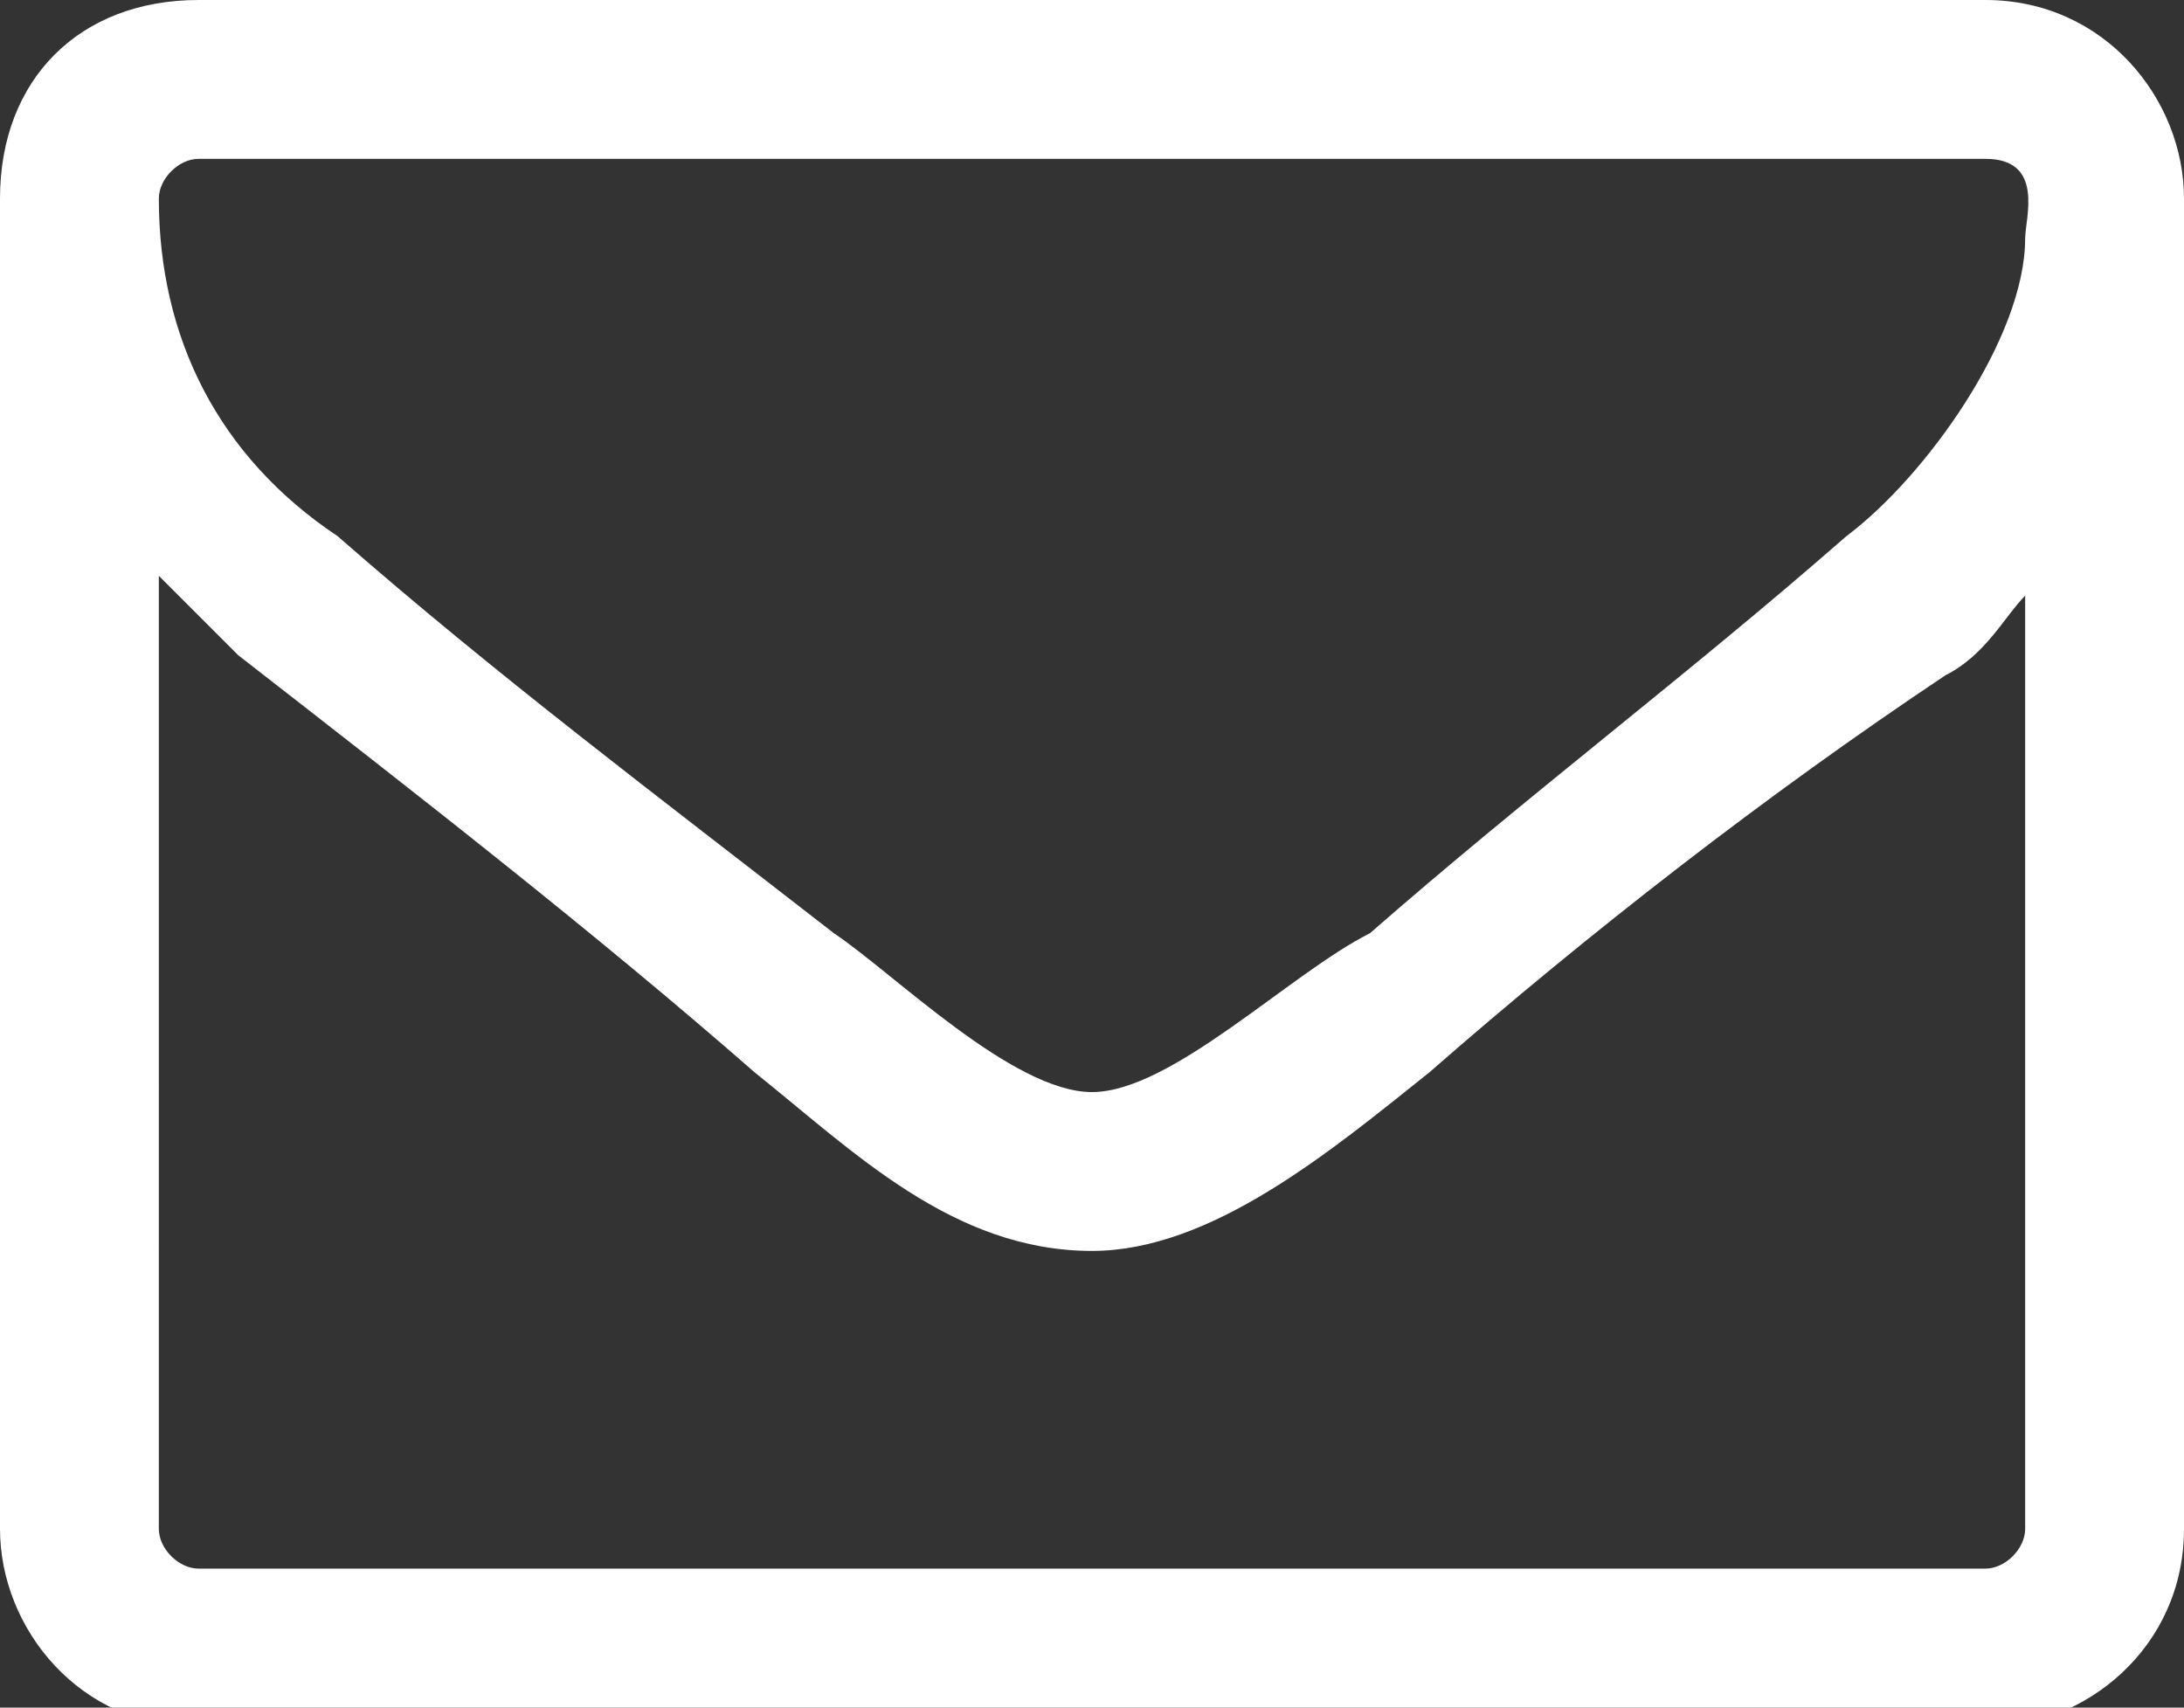 <?xml version="1.0" encoding="utf-8"?>
<!-- Generator: Adobe Illustrator 22.0.1, SVG Export Plug-In . SVG Version: 6.00 Build 0)  -->
<svg version="1.1" id="Ebene_1" xmlns="http://www.w3.org/2000/svg" xmlns:xlink="http://www.w3.org/1999/xlink" x="0px" y="0px"
	 viewBox="0 0 11 8.6" style="enable-background:new 0 0 11 8.6;" xml:space="preserve">
<rect x="0" y="0" width="11" height="8.6" fill="#333333" stroke="none"/>
<path fill="white" d="M10.2,7.7c0,0.1-0.1,0.2-0.2,0.2H1c-0.1,0-0.2-0.1-0.2-0.2V2.9c0.1,0.1,0.3,0.3,0.4,0.4C2.1,4,3,4.7,3.8,5.4
	c0.5,0.4,1,0.9,1.7,0.9h0h0c0.6,0,1.2-0.5,1.7-0.9C8,4.7,8.9,4,9.8,3.4c0.2-0.1,0.3-0.3,0.4-0.4V7.7z M10.2,1.2
	c0,0.5-0.5,1.2-0.9,1.5C8.5,3.4,7.7,4,6.9,4.7C6.5,4.9,5.9,5.5,5.5,5.5h0h0c-0.4,0-1-0.6-1.3-0.8C3.3,4,2.5,3.4,1.7,2.7
	C1.1,2.3,0.8,1.7,0.8,1c0-0.1,0.1-0.2,0.2-0.2h9C10.3,0.8,10.2,1.1,10.2,1.2z M11,1c0-0.5-0.4-1-1-1H1C0.4,0,0,0.4,0,1v6.7
	c0,0.5,0.4,1,1,1h9c0.5,0,1-0.4,1-1V1z"/>
</svg>
